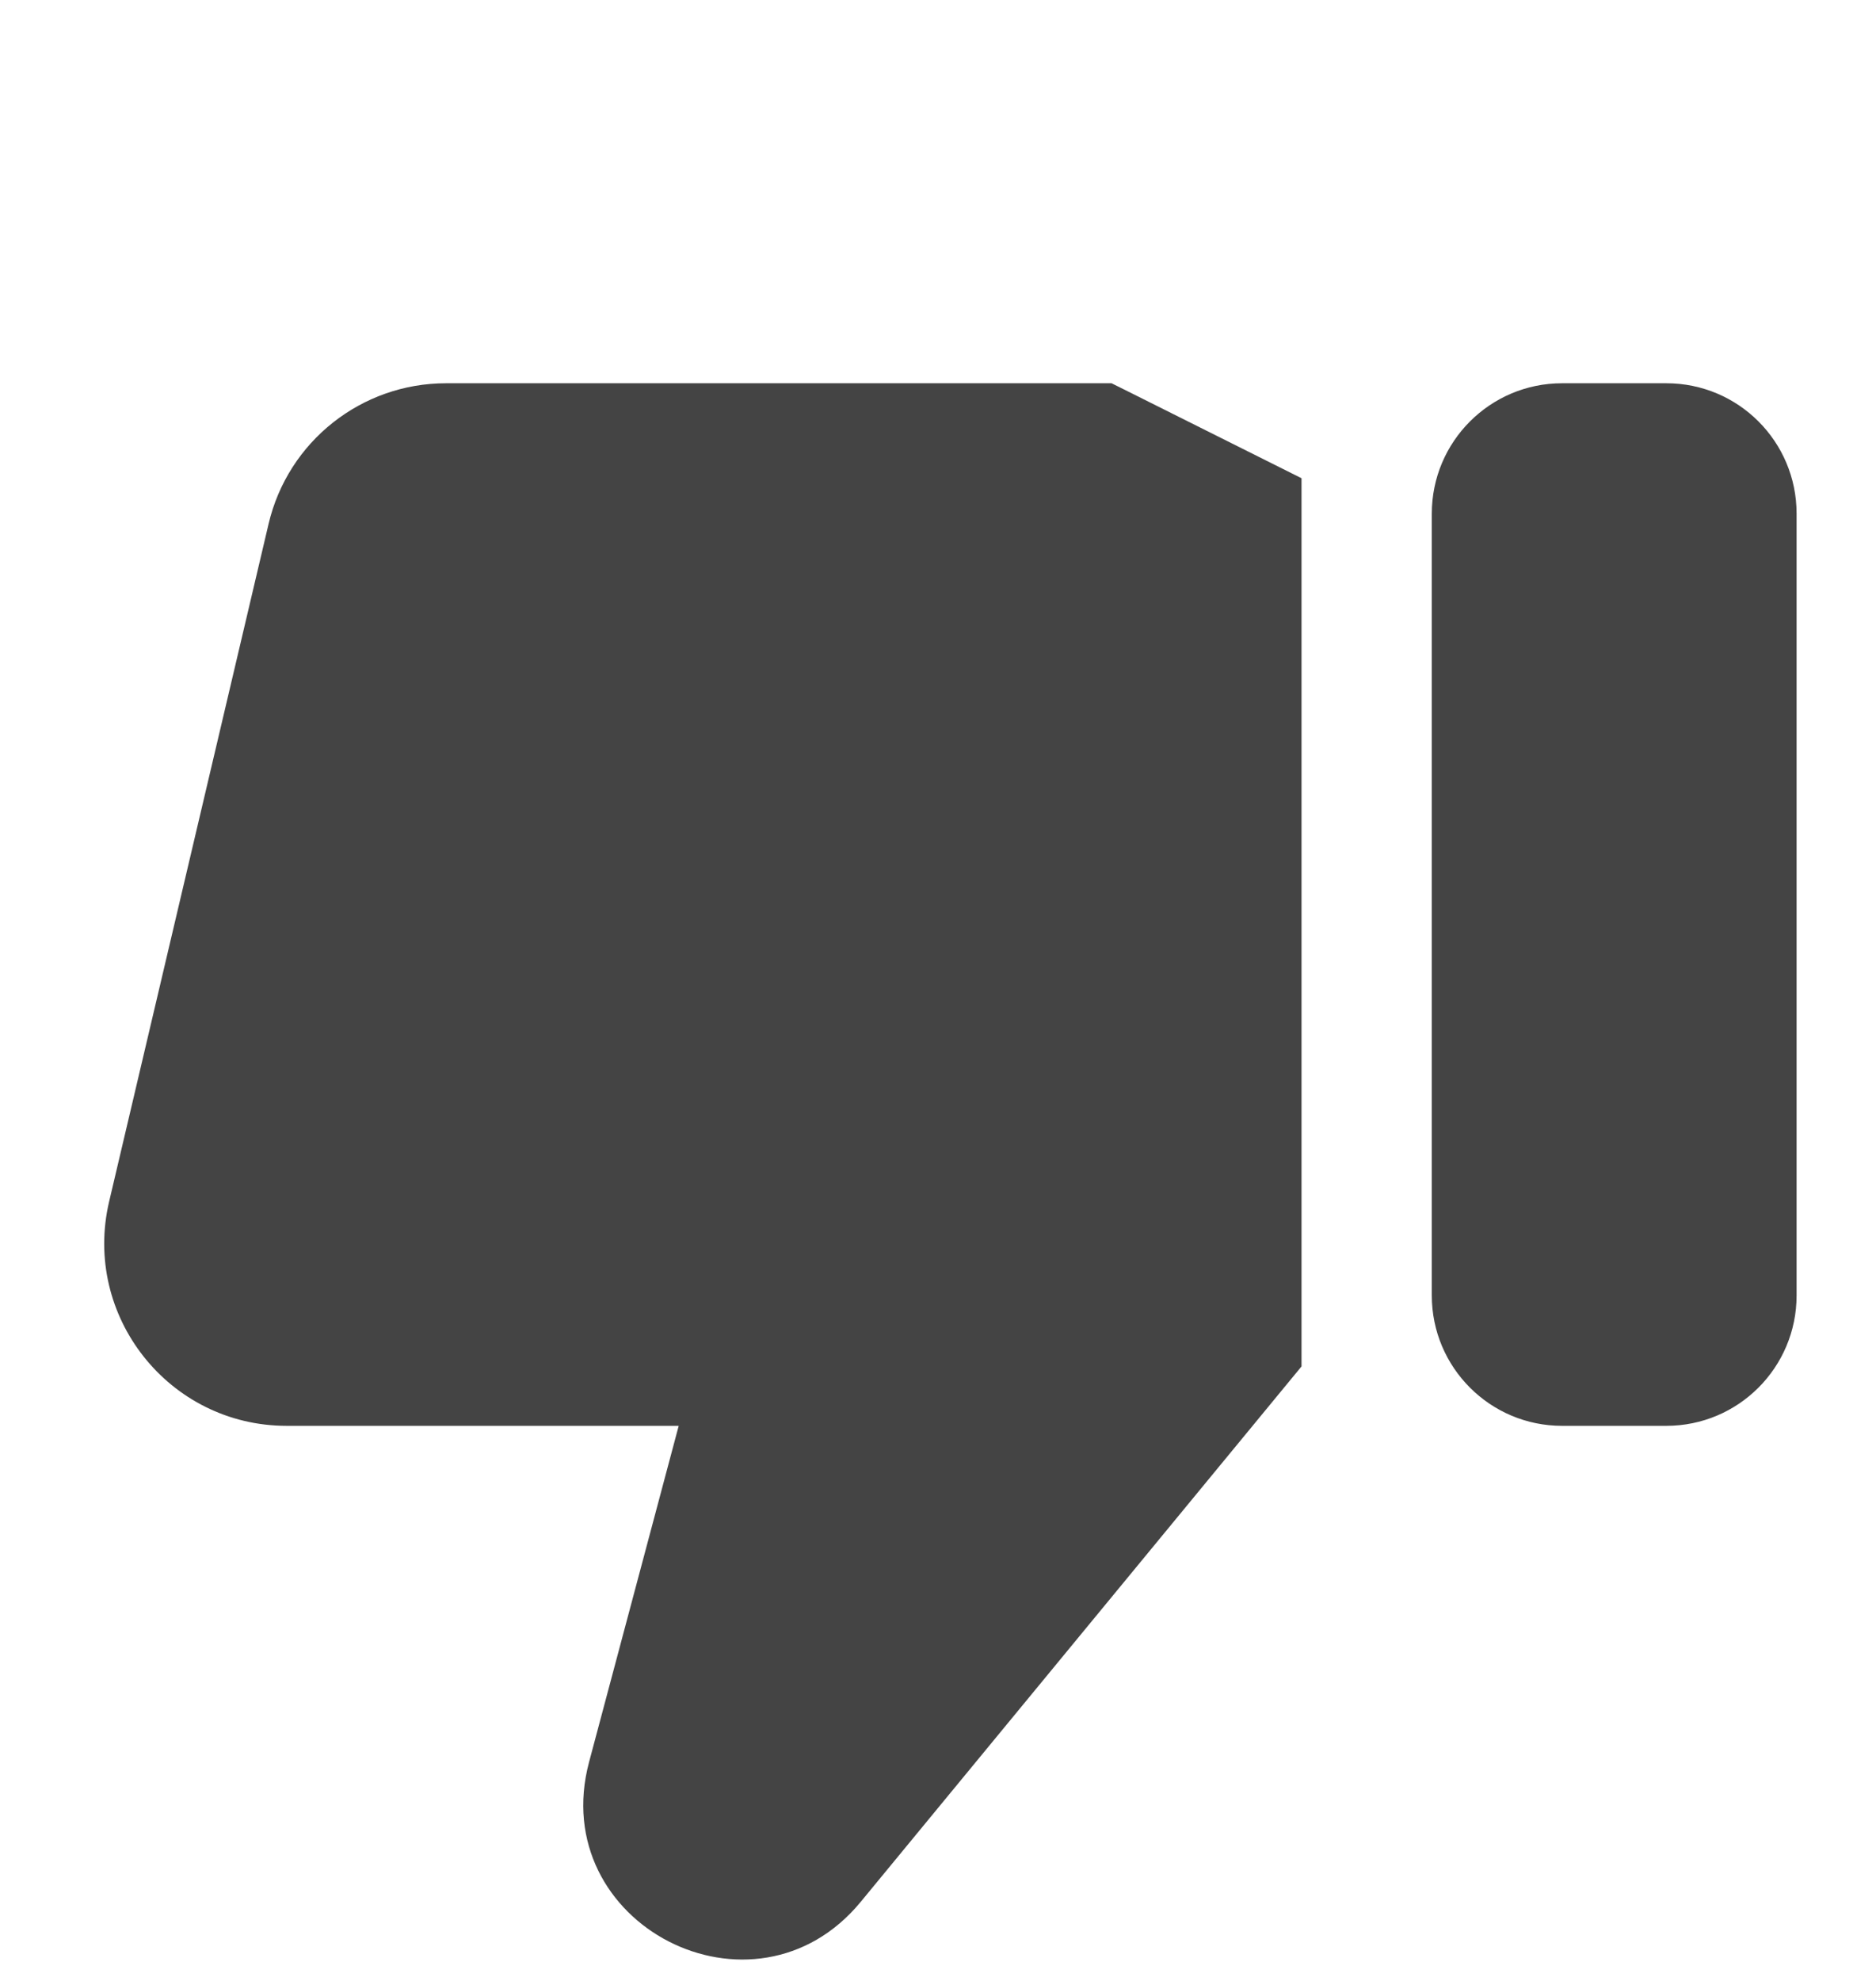 <svg width="18" height="19" viewBox="0 0 18 19" fill="none" xmlns="http://www.w3.org/2000/svg">
	<title>Gefällt mir nicht</title>
	<path id="Fill" fill-rule="evenodd" clip-rule="evenodd"
		d="M8.259 18.241C7.235 19.485 5.237 18.458 5.652 16.901L6.512 13.676H2.751C1.622 13.676 0.789 12.623 1.047 11.525L2.577 5.025C2.763 4.234 3.468 3.676 4.28 3.676H10.488H10.665L10.824 3.755L12.488 4.587V5.426V11.926V13.106L8.259 18.241ZM15.988 13.676L14.988 13.676C14.298 13.676 13.738 13.116 13.738 12.426V4.926C13.738 4.236 14.298 3.676 14.988 3.676L15.988 3.676C16.679 3.676 17.238 4.235 17.238 4.926V12.426C17.238 13.116 16.679 13.676 15.988 13.676Z"
		fill="#444444" />
</svg>
